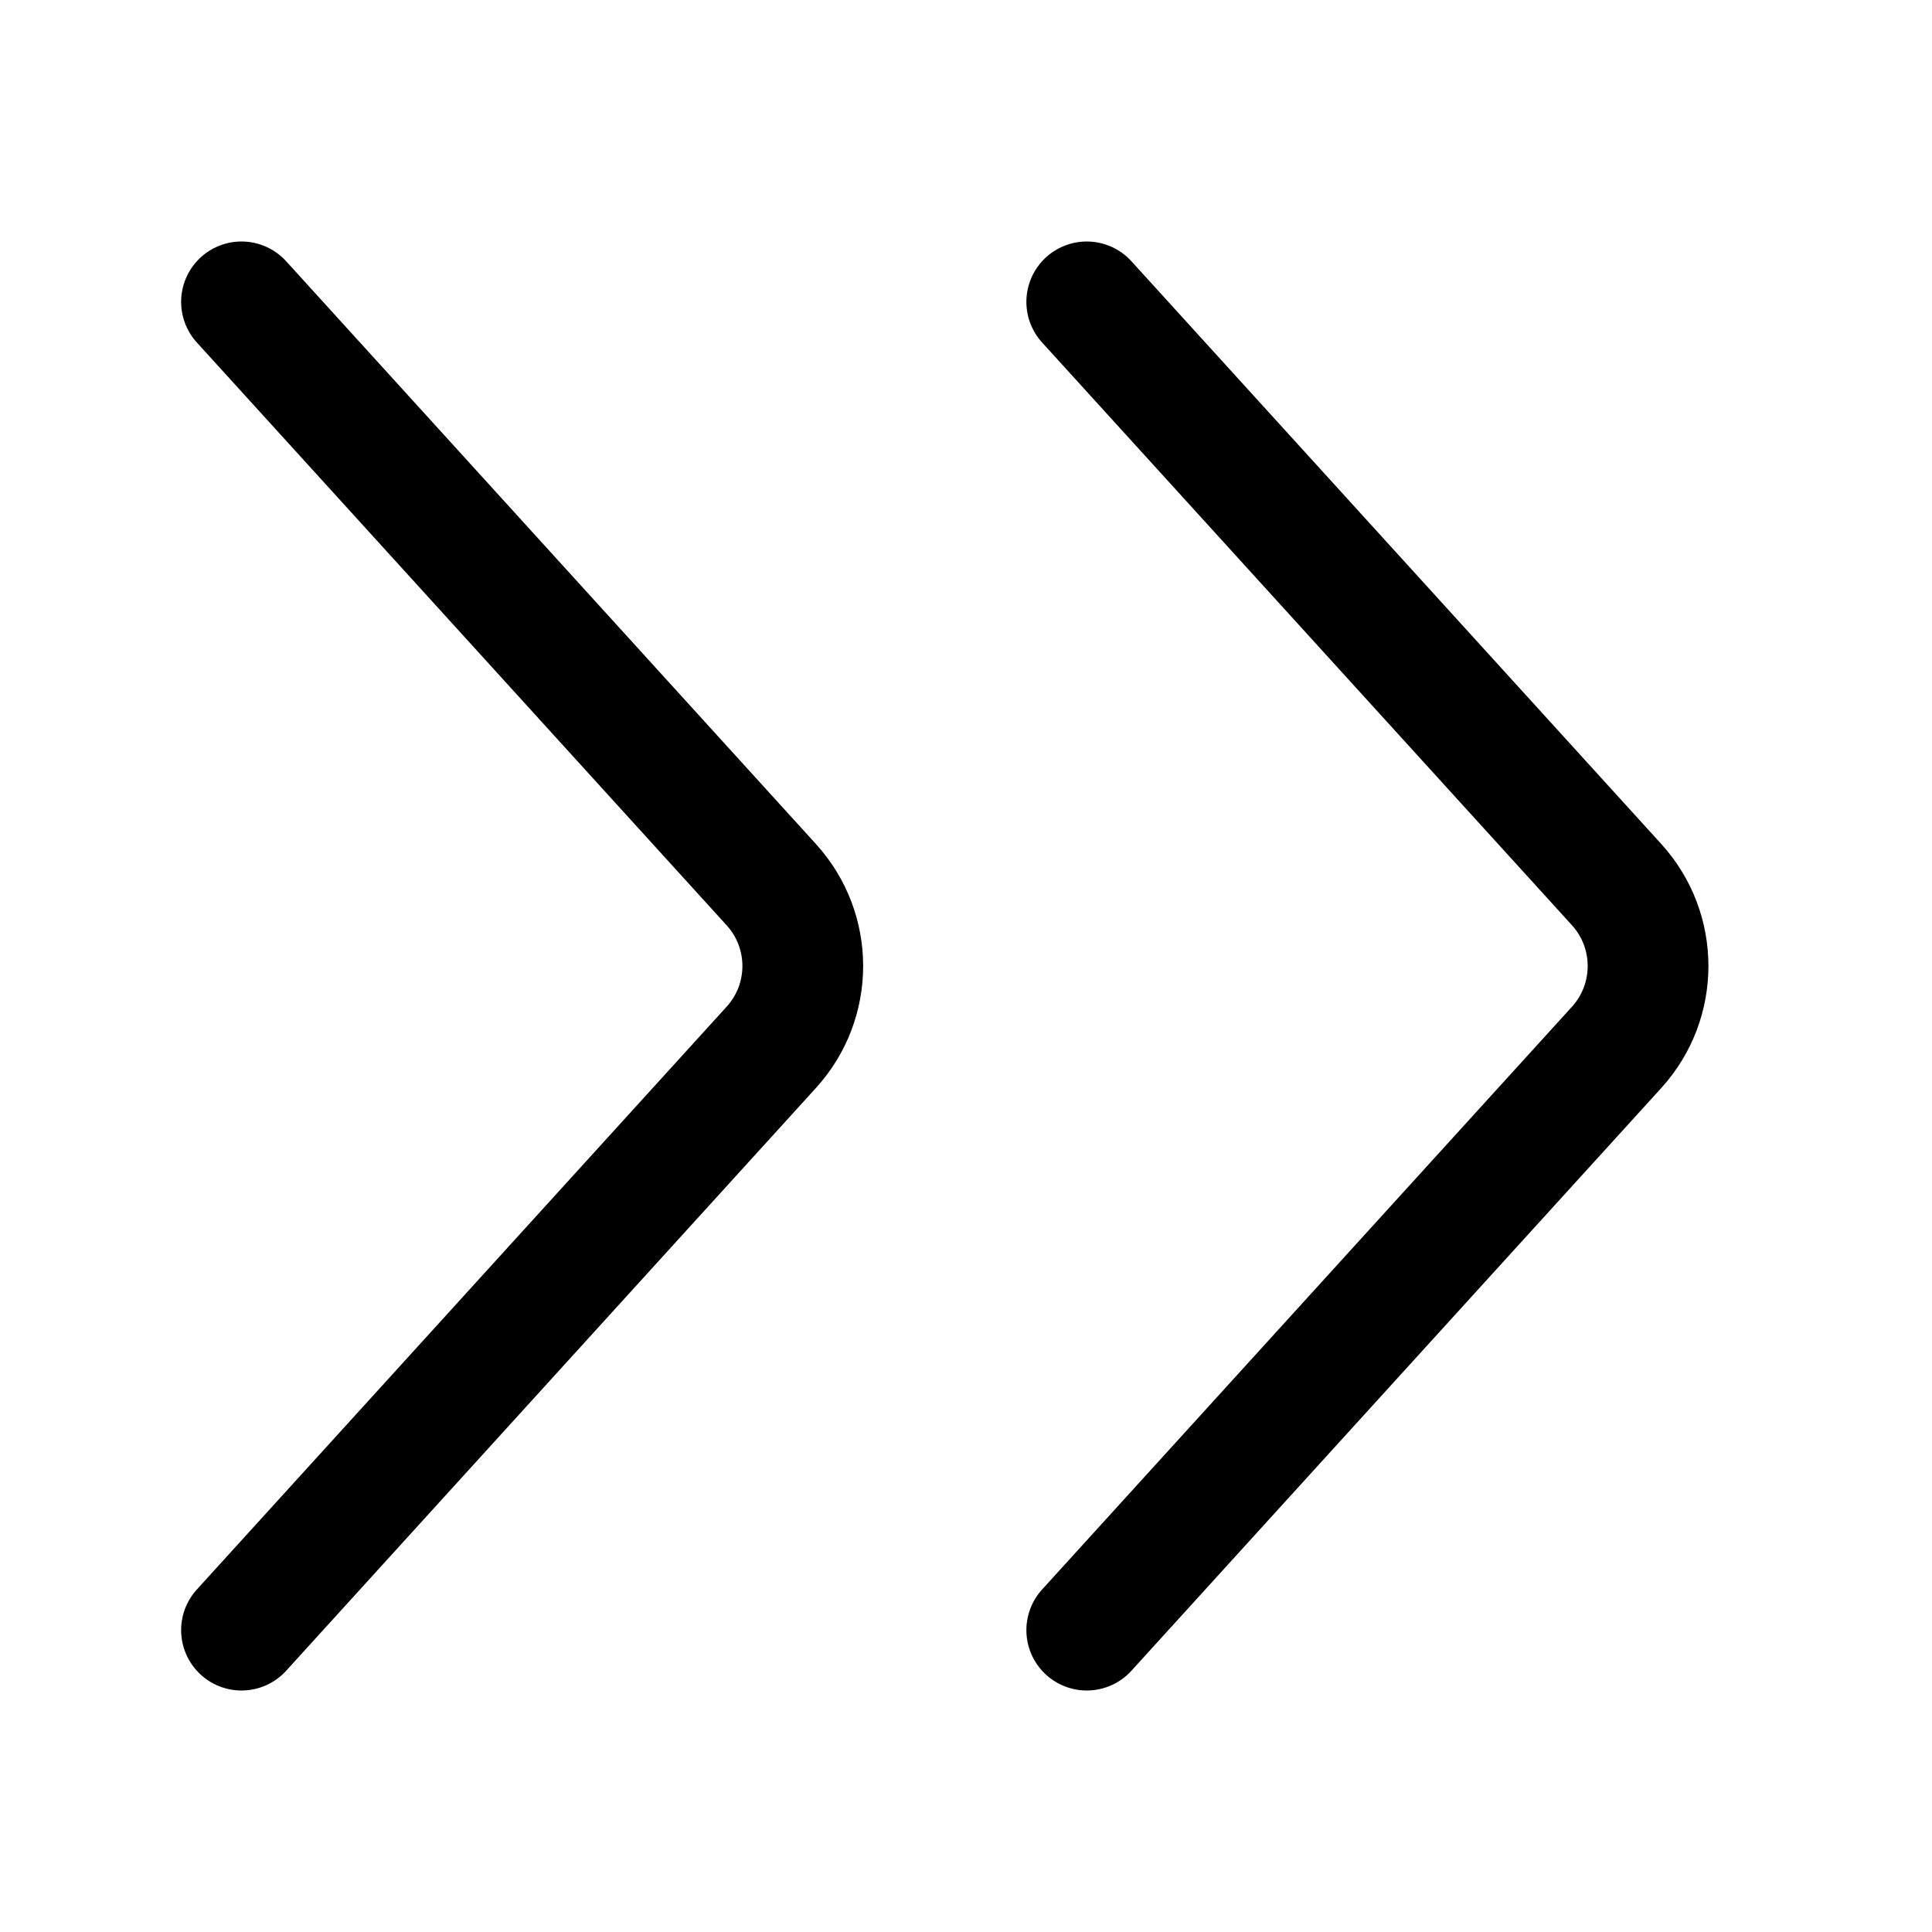 <svg width="16" height="16" viewBox="0 0 16 16" fill="none" xmlns="http://www.w3.org/2000/svg">
<path d="M2 2.5L6.388 7.327C6.735 7.709 6.735 8.291 6.388 8.673L2 13.5" stroke="currentColor" stroke-linecap="round"/>
<path d="M9 2.5L13.389 7.327C13.735 7.709 13.735 8.291 13.389 8.673L9 13.5" stroke="currentColor" stroke-linecap="round"/>
</svg>
